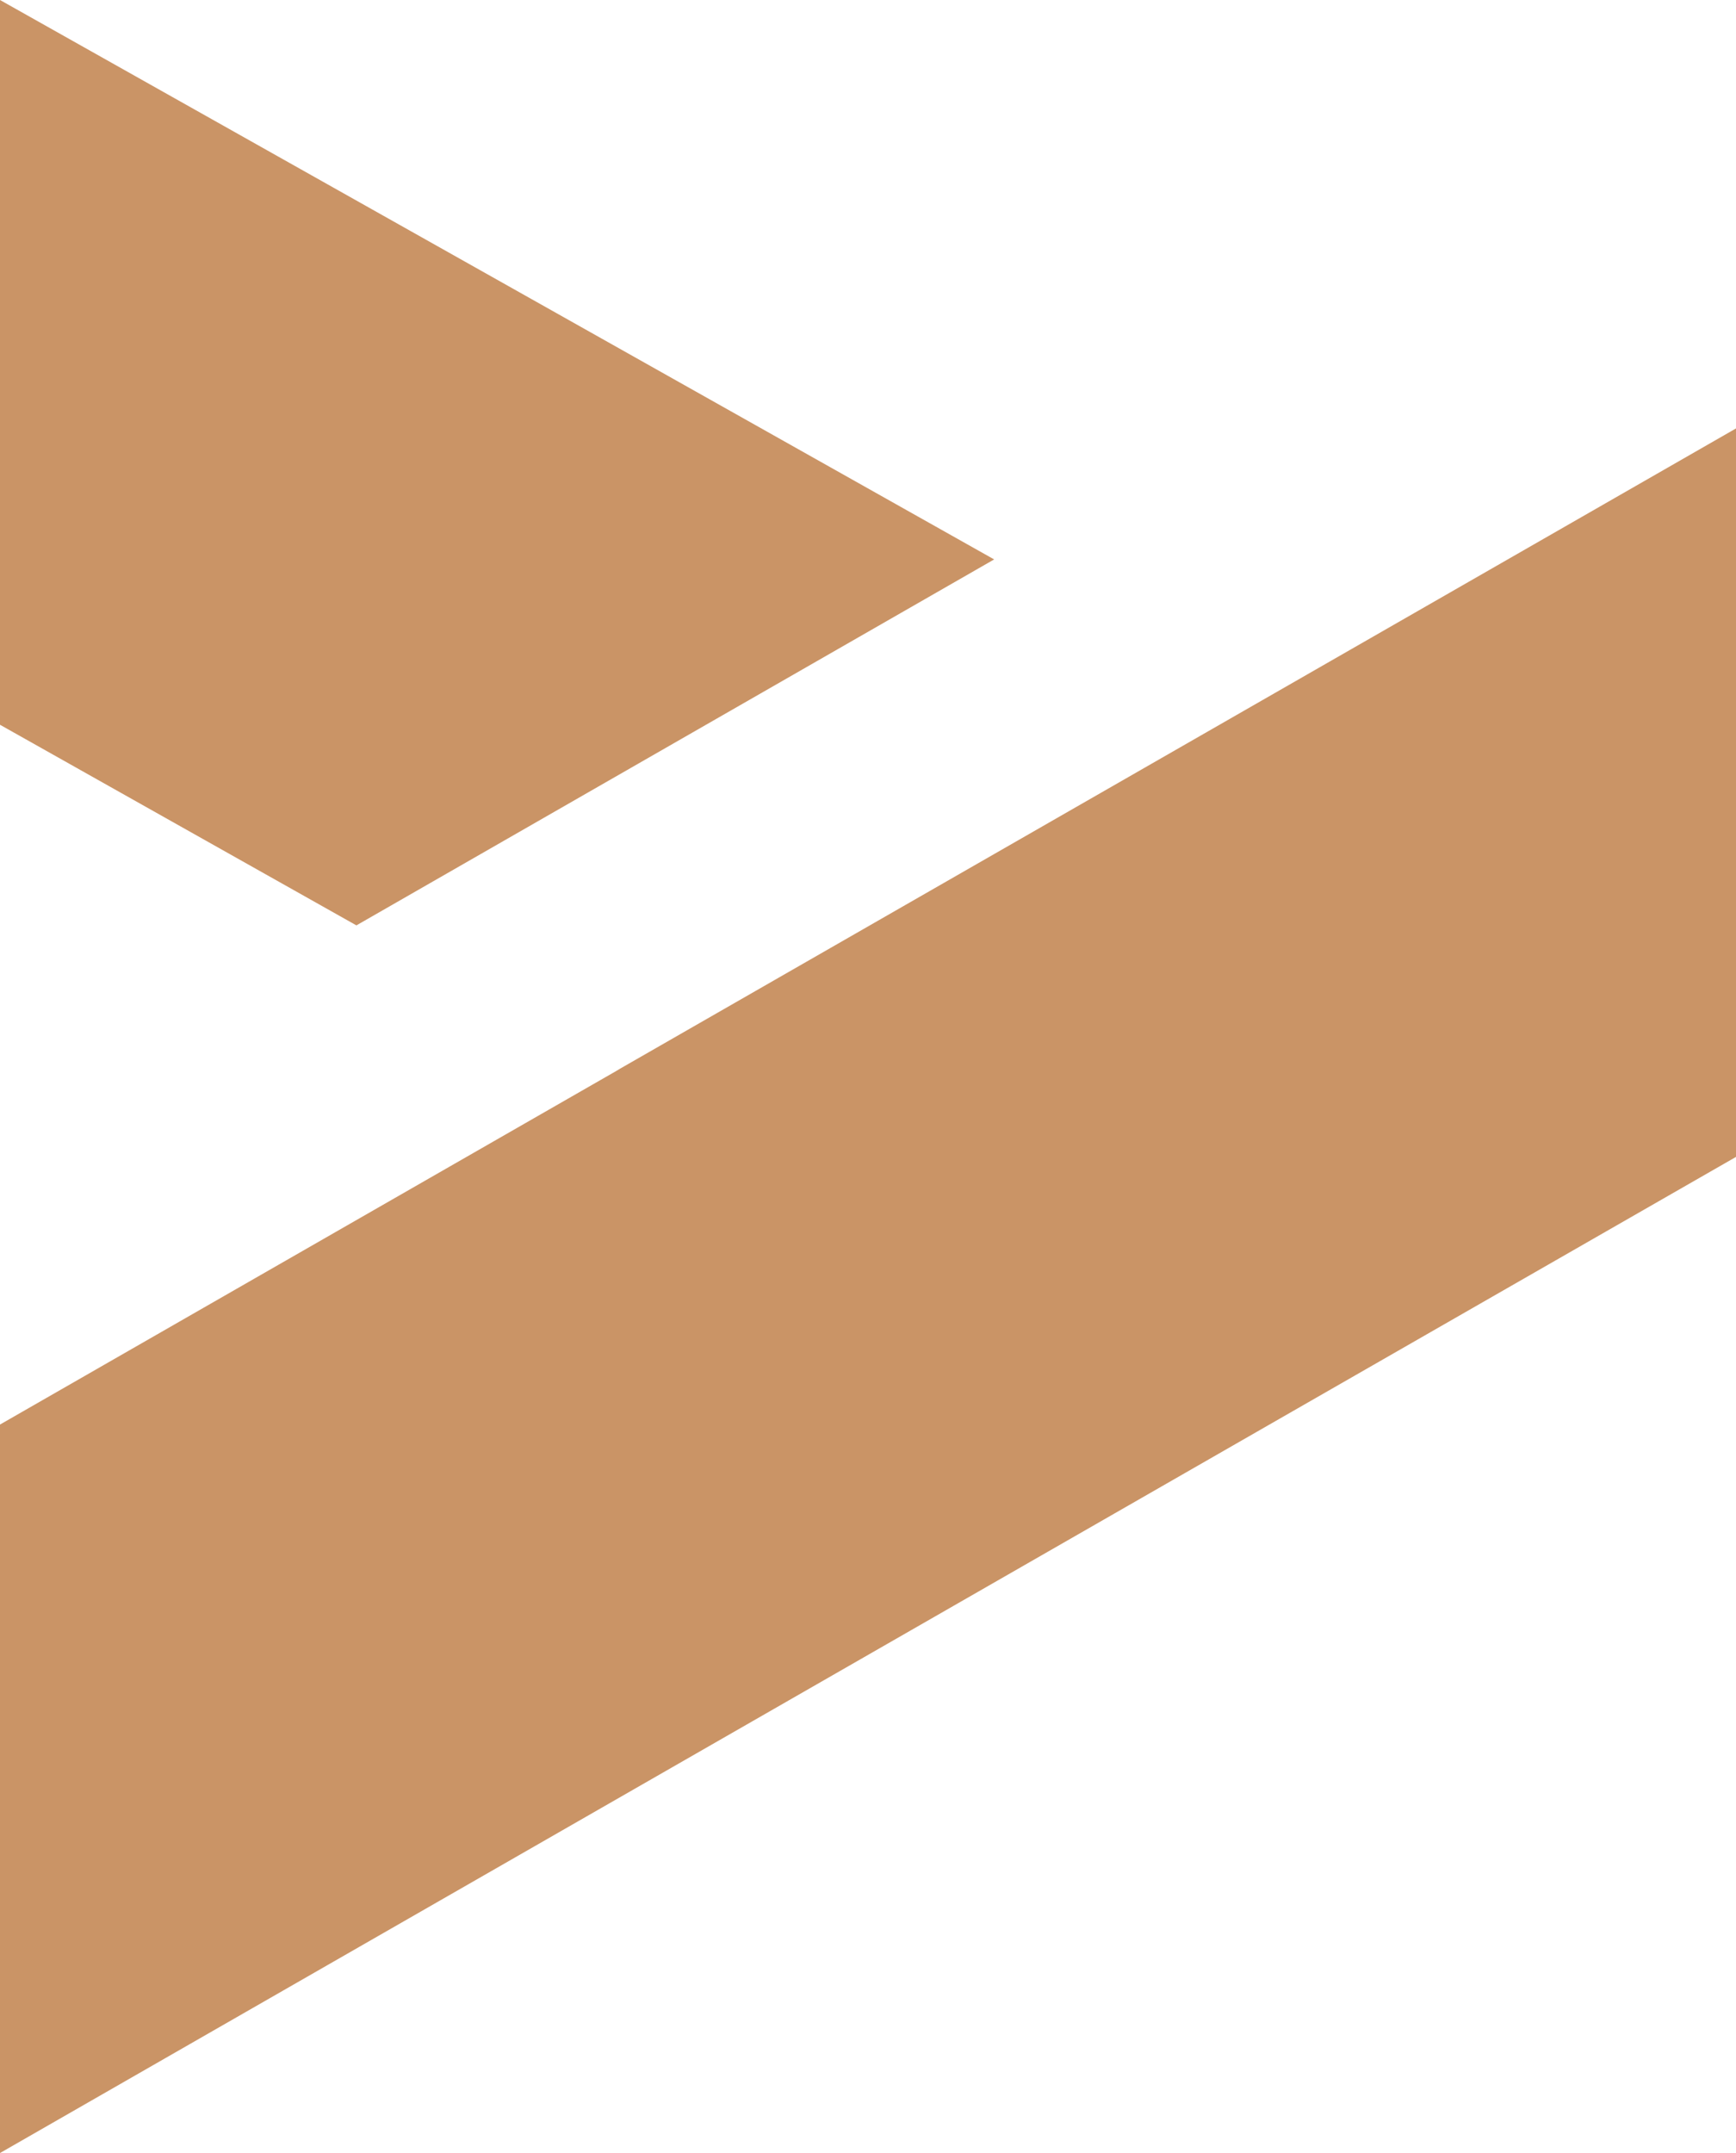 <?xml version="1.0" encoding="UTF-8"?>
<svg id="Ebene_2" data-name="Ebene 2" xmlns="http://www.w3.org/2000/svg" viewBox="0 0 187.09 231.92">
  <defs>
    <style>
      .cls-1 {
        fill: #ca9466;
        stroke-width: 0px;
      }
    </style>
  </defs>
  <g id="Ebene_2-2" data-name="Ebene 2">
    <g>
      <polygon class="cls-1" points="187.09 46.15 187.09 124.62 135.45 154.23 0 231.92 0 153.45 66.37 115.39 66.8 115.13 135.09 75.97 187.09 46.15"/>
      <polygon class="cls-1" points="107.14 60.26 38.41 99.68 0 78.07 0 0 107.14 60.26"/>
    </g>
  </g>
</svg>